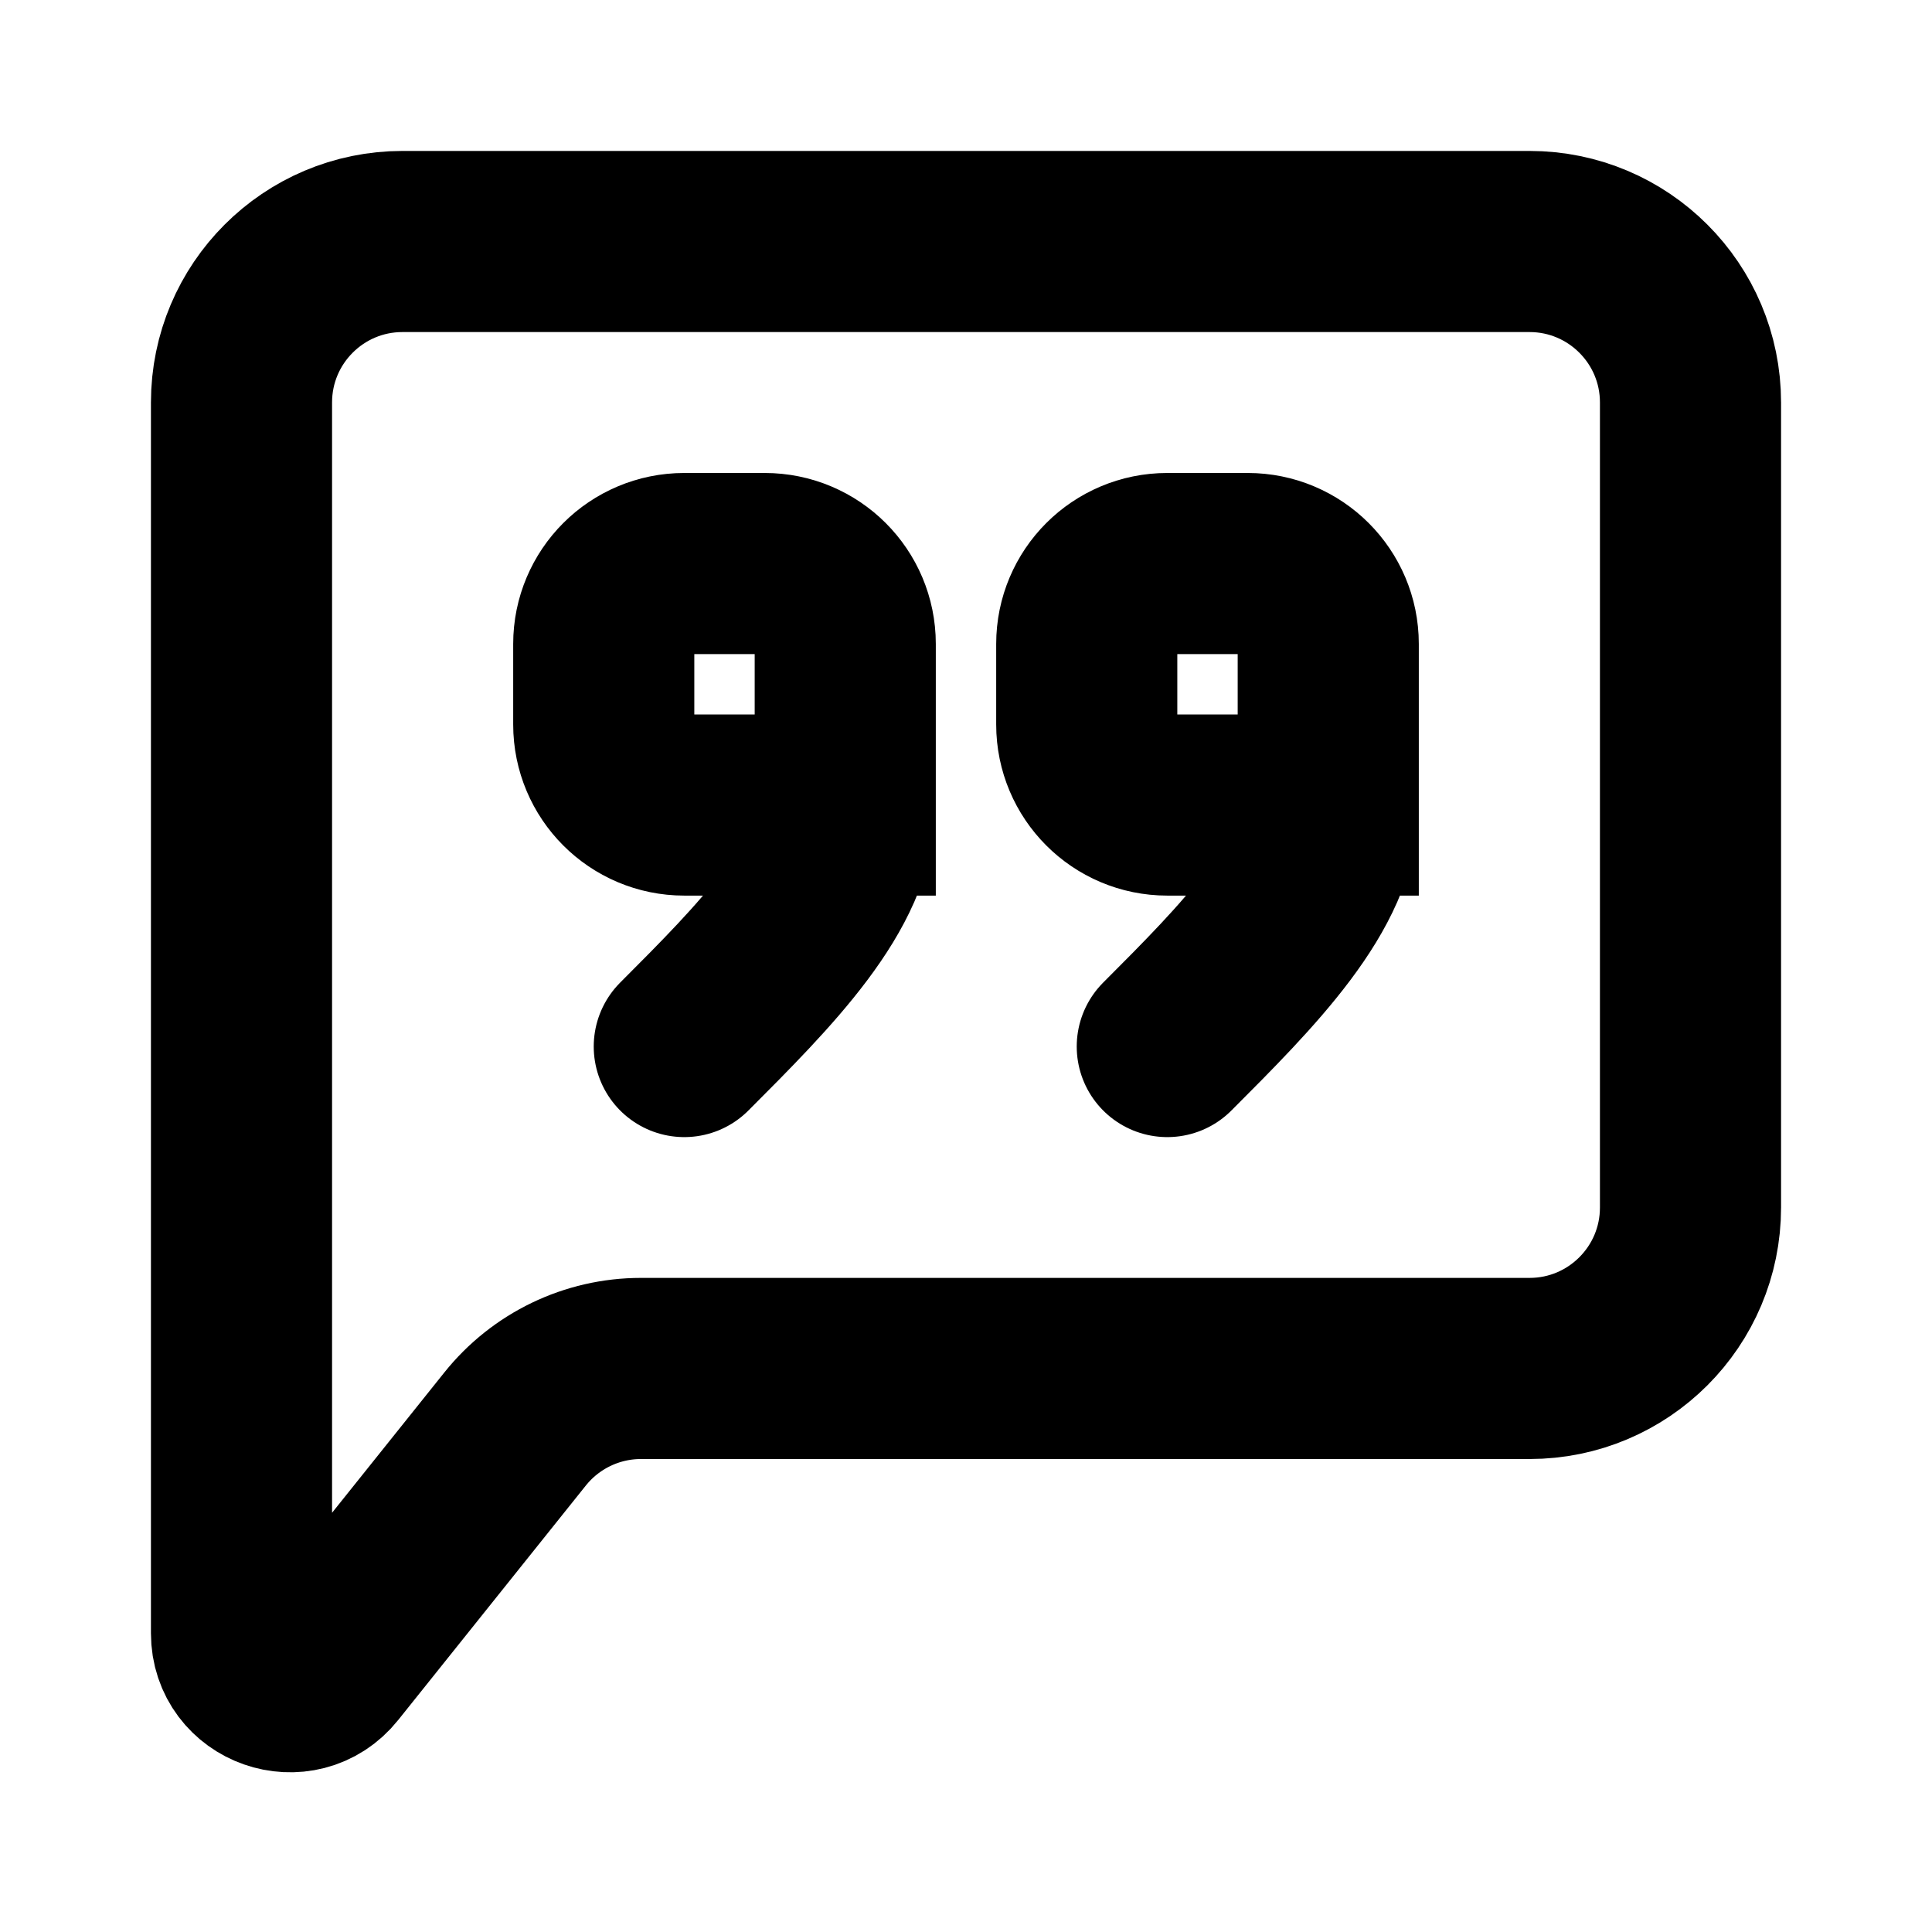 <svg width="16" height="16" viewBox="0 0 16 16" fill="none" xmlns="http://www.w3.org/2000/svg">
<path d="M2 13.526V3.333C2 2.597 2.597 2 3.333 2H12.667C13.403 2 14 2.597 14 3.333V10C14 10.736 13.403 11.333 12.667 11.333H5.308C4.902 11.333 4.519 11.518 4.266 11.834L2.712 13.776C2.476 14.072 2 13.905 2 13.526Z" stroke="black" stroke-width="1.5"/>
<path d="M7 6.667H5.667C5.298 6.667 5 6.368 5 6V5.333C5 4.965 5.298 4.667 5.667 4.667H6.333C6.702 4.667 7 4.965 7 5.333V6.667ZM7 6.667C7 7.333 6.333 8 5.667 8.667" stroke="black" stroke-width="1.5" stroke-linecap="round"/>
<path d="M11 6.667H9.667C9.298 6.667 9 6.368 9 6V5.333C9 4.965 9.298 4.667 9.667 4.667H10.333C10.701 4.667 11 4.965 11 5.333V6.667ZM11 6.667C11 7.333 10.333 8 9.667 8.667" stroke="black" stroke-width="1.5" stroke-linecap="round"/>
</svg>
